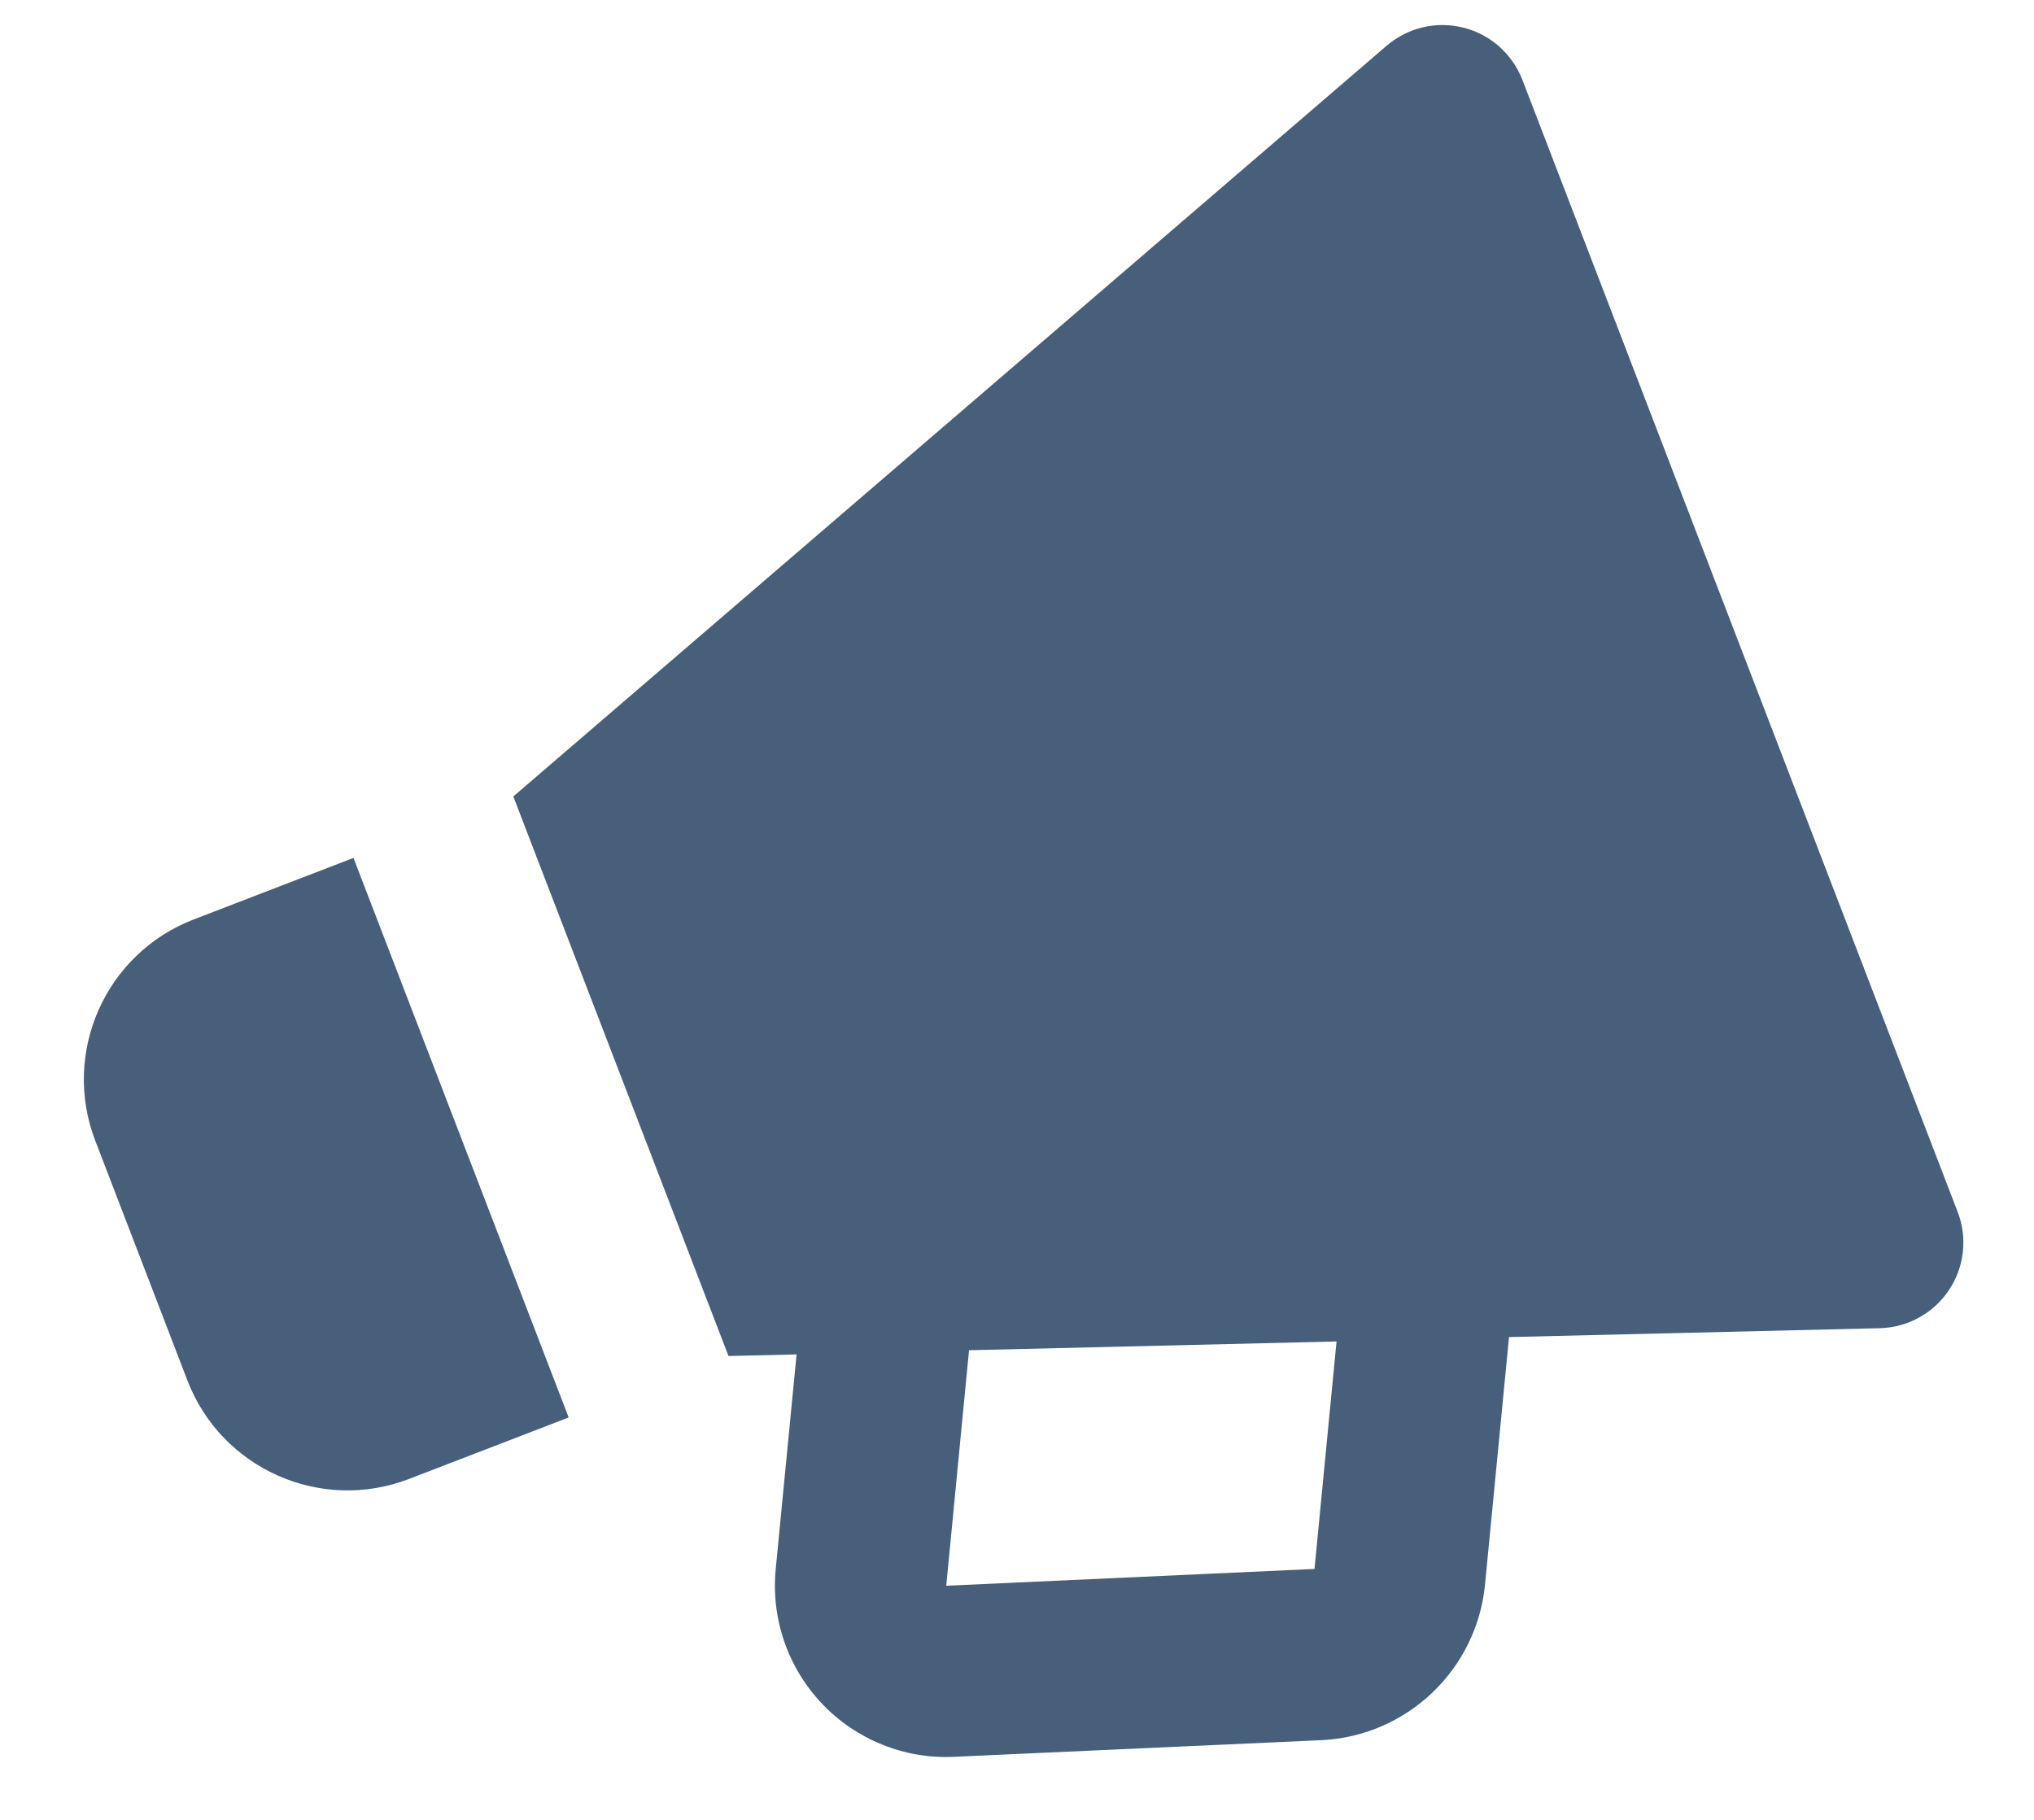 <svg width="19" height="17" viewBox="0 0 19 17" fill="none" xmlns="http://www.w3.org/2000/svg">
<path d="M12.953 0.427L4.795 7.44L6.805 12.667L7.441 12.652L7.246 14.658C7.224 14.886 7.251 15.117 7.326 15.334C7.4 15.55 7.521 15.749 7.679 15.915C7.836 16.081 8.028 16.211 8.241 16.297C8.454 16.383 8.682 16.422 8.911 16.411L12.352 16.255C12.736 16.235 13.1 16.078 13.378 15.813C13.657 15.548 13.832 15.193 13.871 14.81L14.096 12.49L17.56 12.407C17.688 12.404 17.814 12.37 17.926 12.308C18.038 12.246 18.134 12.159 18.205 12.052C18.276 11.946 18.321 11.824 18.335 11.697C18.35 11.569 18.333 11.44 18.287 11.321L14.221 0.746C14.175 0.627 14.1 0.52 14.005 0.435C13.909 0.35 13.794 0.289 13.669 0.258C13.545 0.227 13.415 0.226 13.29 0.255C13.166 0.285 13.05 0.344 12.953 0.427ZM12.279 14.656L8.839 14.813L9.052 12.613L12.485 12.531L12.279 14.656ZM3.819 13.816L5.312 13.241L3.302 8.014L1.809 8.589C0.985 8.906 0.573 9.833 0.89 10.656L1.751 12.896C2.068 13.72 2.995 14.132 3.819 13.816Z" fill="#475F7B"/>
</svg>
